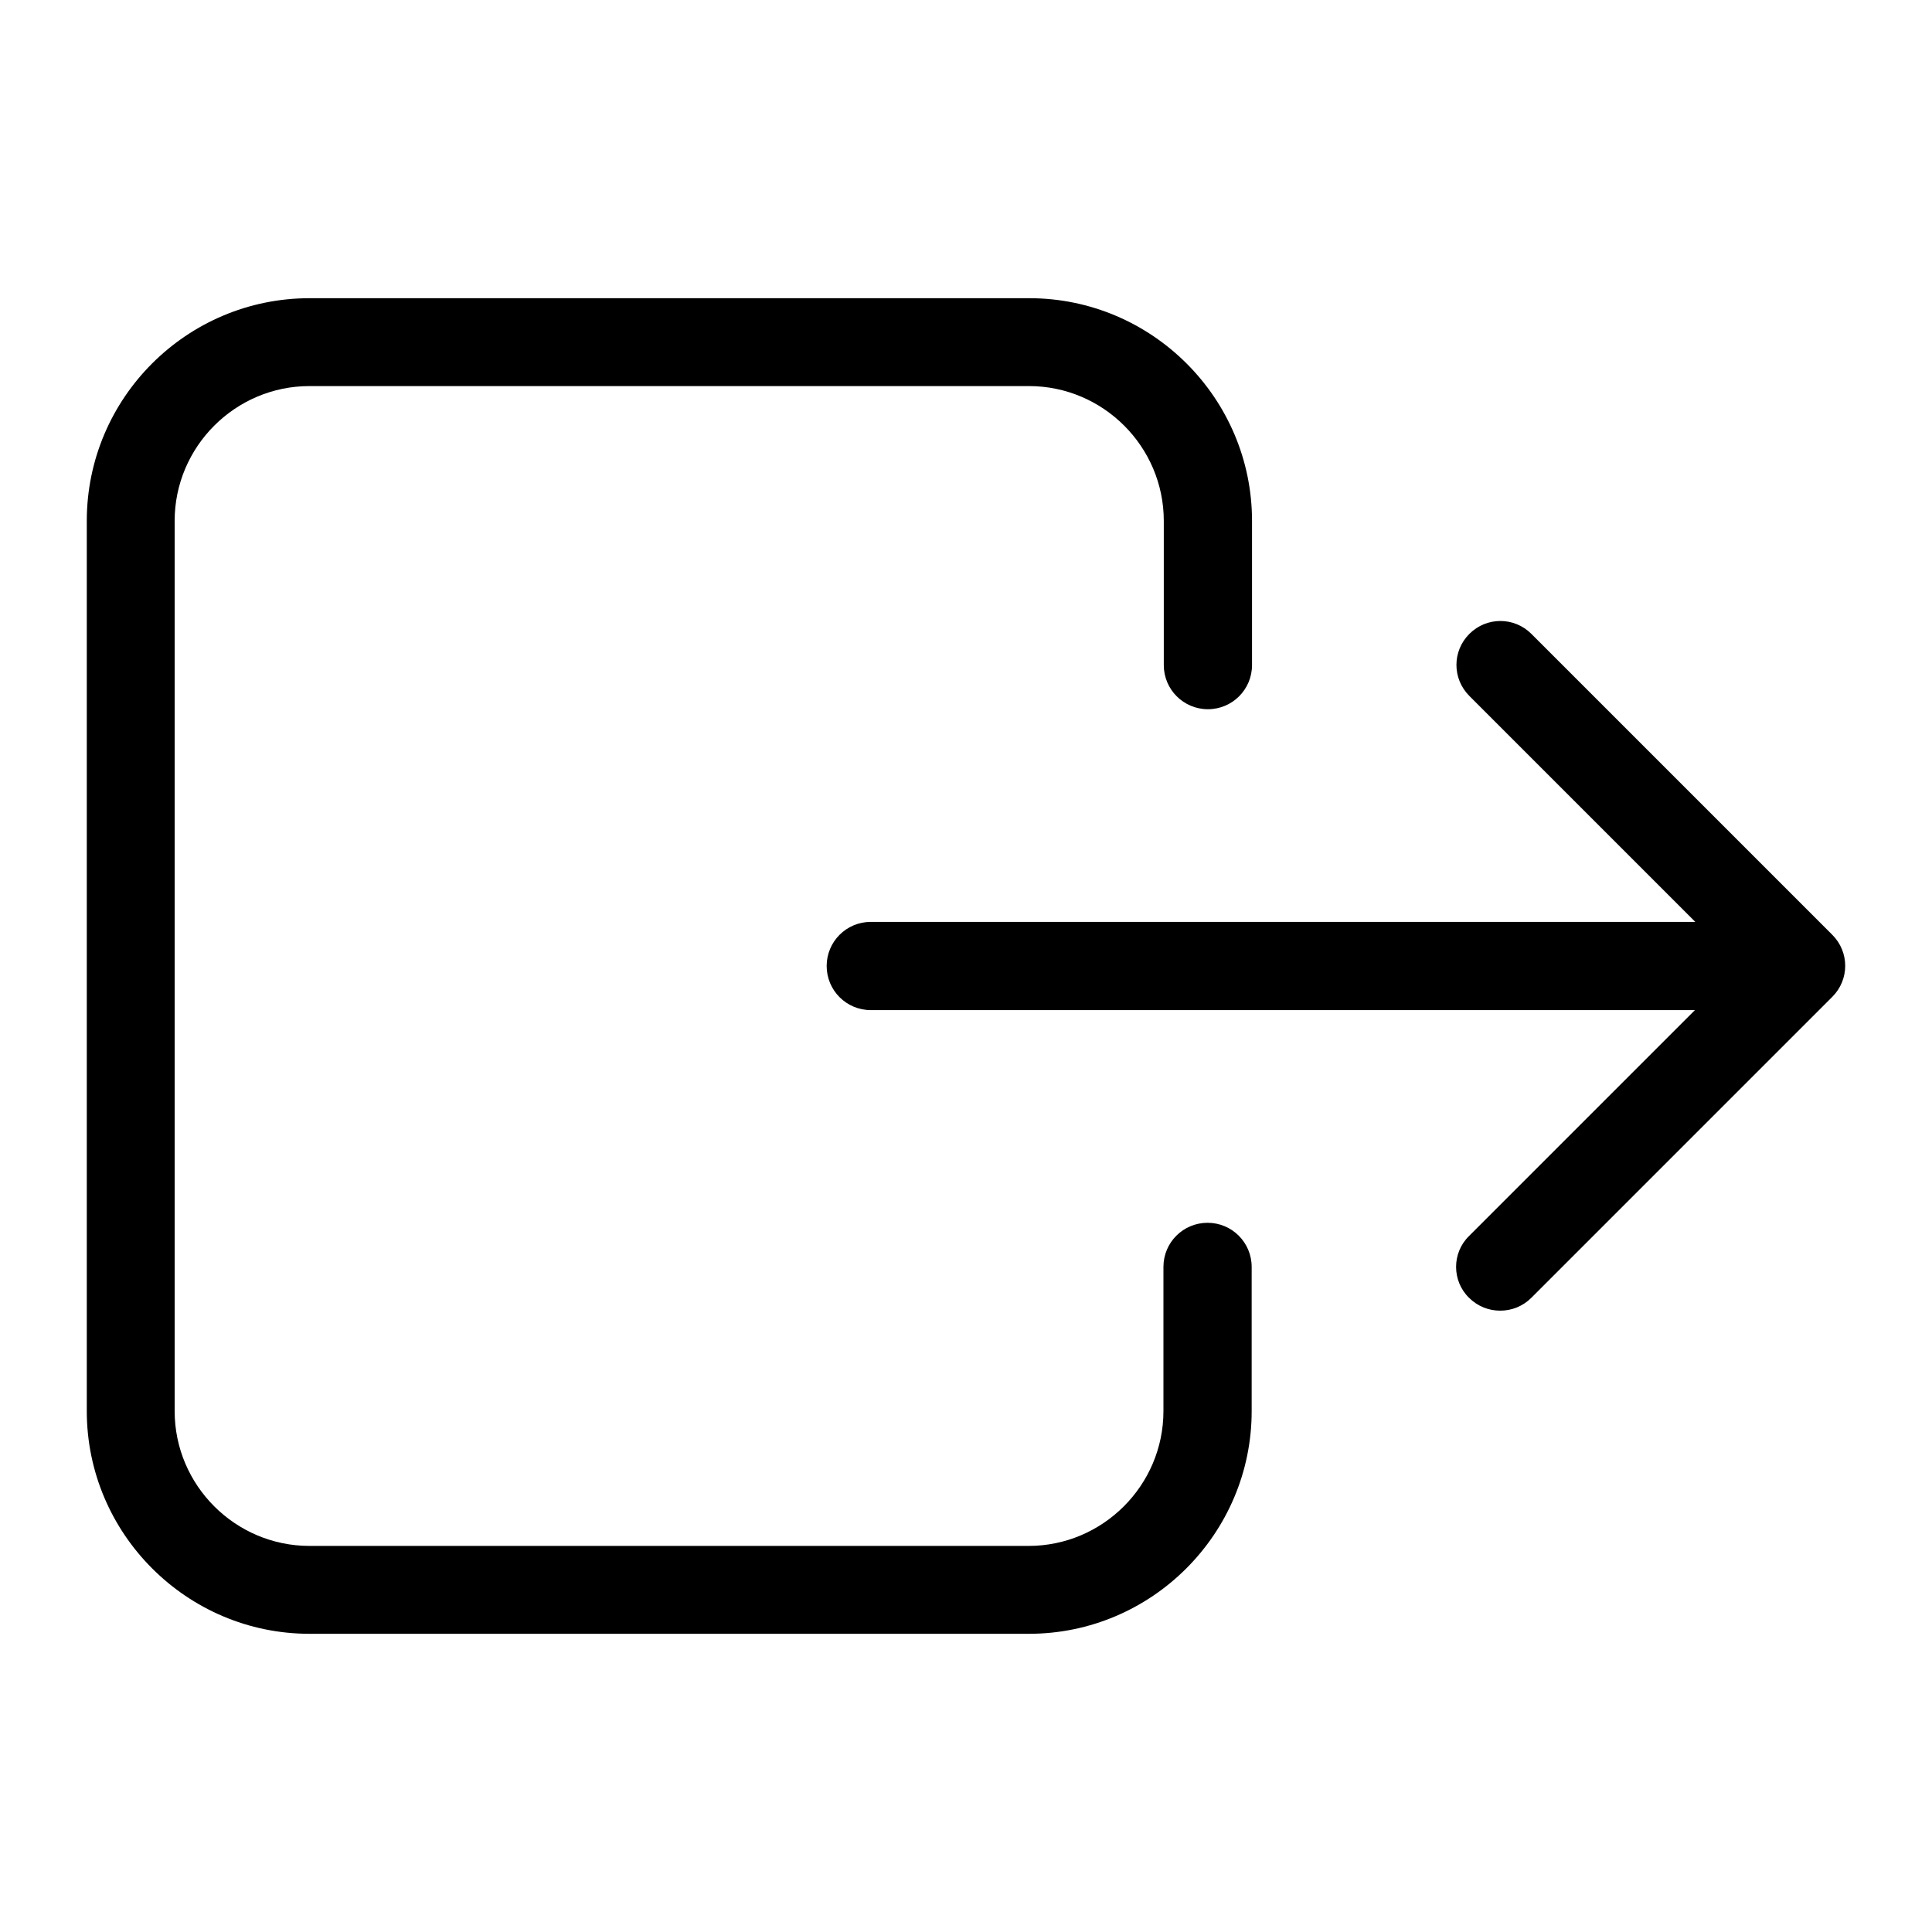 <?xml version="1.0" encoding="utf-8"?>
<!-- Generator: Adobe Illustrator 16.0.0, SVG Export Plug-In . SVG Version: 6.00 Build 0)  -->
<!DOCTYPE svg PUBLIC "-//W3C//DTD SVG 1.1//EN" "http://www.w3.org/Graphics/SVG/1.1/DTD/svg11.dtd">
<svg version="1.1" id="Capa_1" xmlns="http://www.w3.org/2000/svg" xmlns:xlink="http://www.w3.org/1999/xlink" x="0px" y="0px"
	 width="256px" height="256px" viewBox="0 0 256 256" enable-background="new 0 0 256 256" xml:space="preserve">
<g>
	<g>
		<path d="M11.5,69.025v117.95c0,16.252,13.259,29.511,29.511,29.511h95.33c16.251,0,29.511-13.259,29.511-29.511v-19.104
			c0-3.232-2.614-5.845-5.845-5.845c-3.232,0-5.846,2.612-5.846,5.845v19.104c0,9.836-8.031,17.867-17.868,17.867H41.011
			c-9.837,0-17.869-8.031-17.869-17.867V69.025c0-9.837,8.032-17.868,17.869-17.868h95.33c9.837,0,17.867,8.031,17.867,17.868
			v19.104c0,3.231,2.614,5.846,5.846,5.846c3.23,0,5.845-2.614,5.845-5.846V69.025c0-16.253-13.259-29.511-29.511-29.511H41.011
			C24.759,39.514,11.5,52.726,11.5,69.025z"/>
		<path d="M194.649,171.958c1.142,1.14,2.614,1.711,4.135,1.711c1.52,0,2.993-0.571,4.134-1.711l39.871-39.871
			c2.281-2.281,2.281-5.94,0-8.221l-39.871-39.871c-2.28-2.281-5.939-2.281-8.221,0s-2.281,5.94,0,8.221l29.938,29.939H115.383
			c-3.232,0-5.846,2.614-5.846,5.845s2.614,5.845,5.846,5.845h109.206l-29.939,29.939
			C192.369,166.018,192.369,169.724,194.649,171.958z"/>
	</g>
</g>
</svg>

